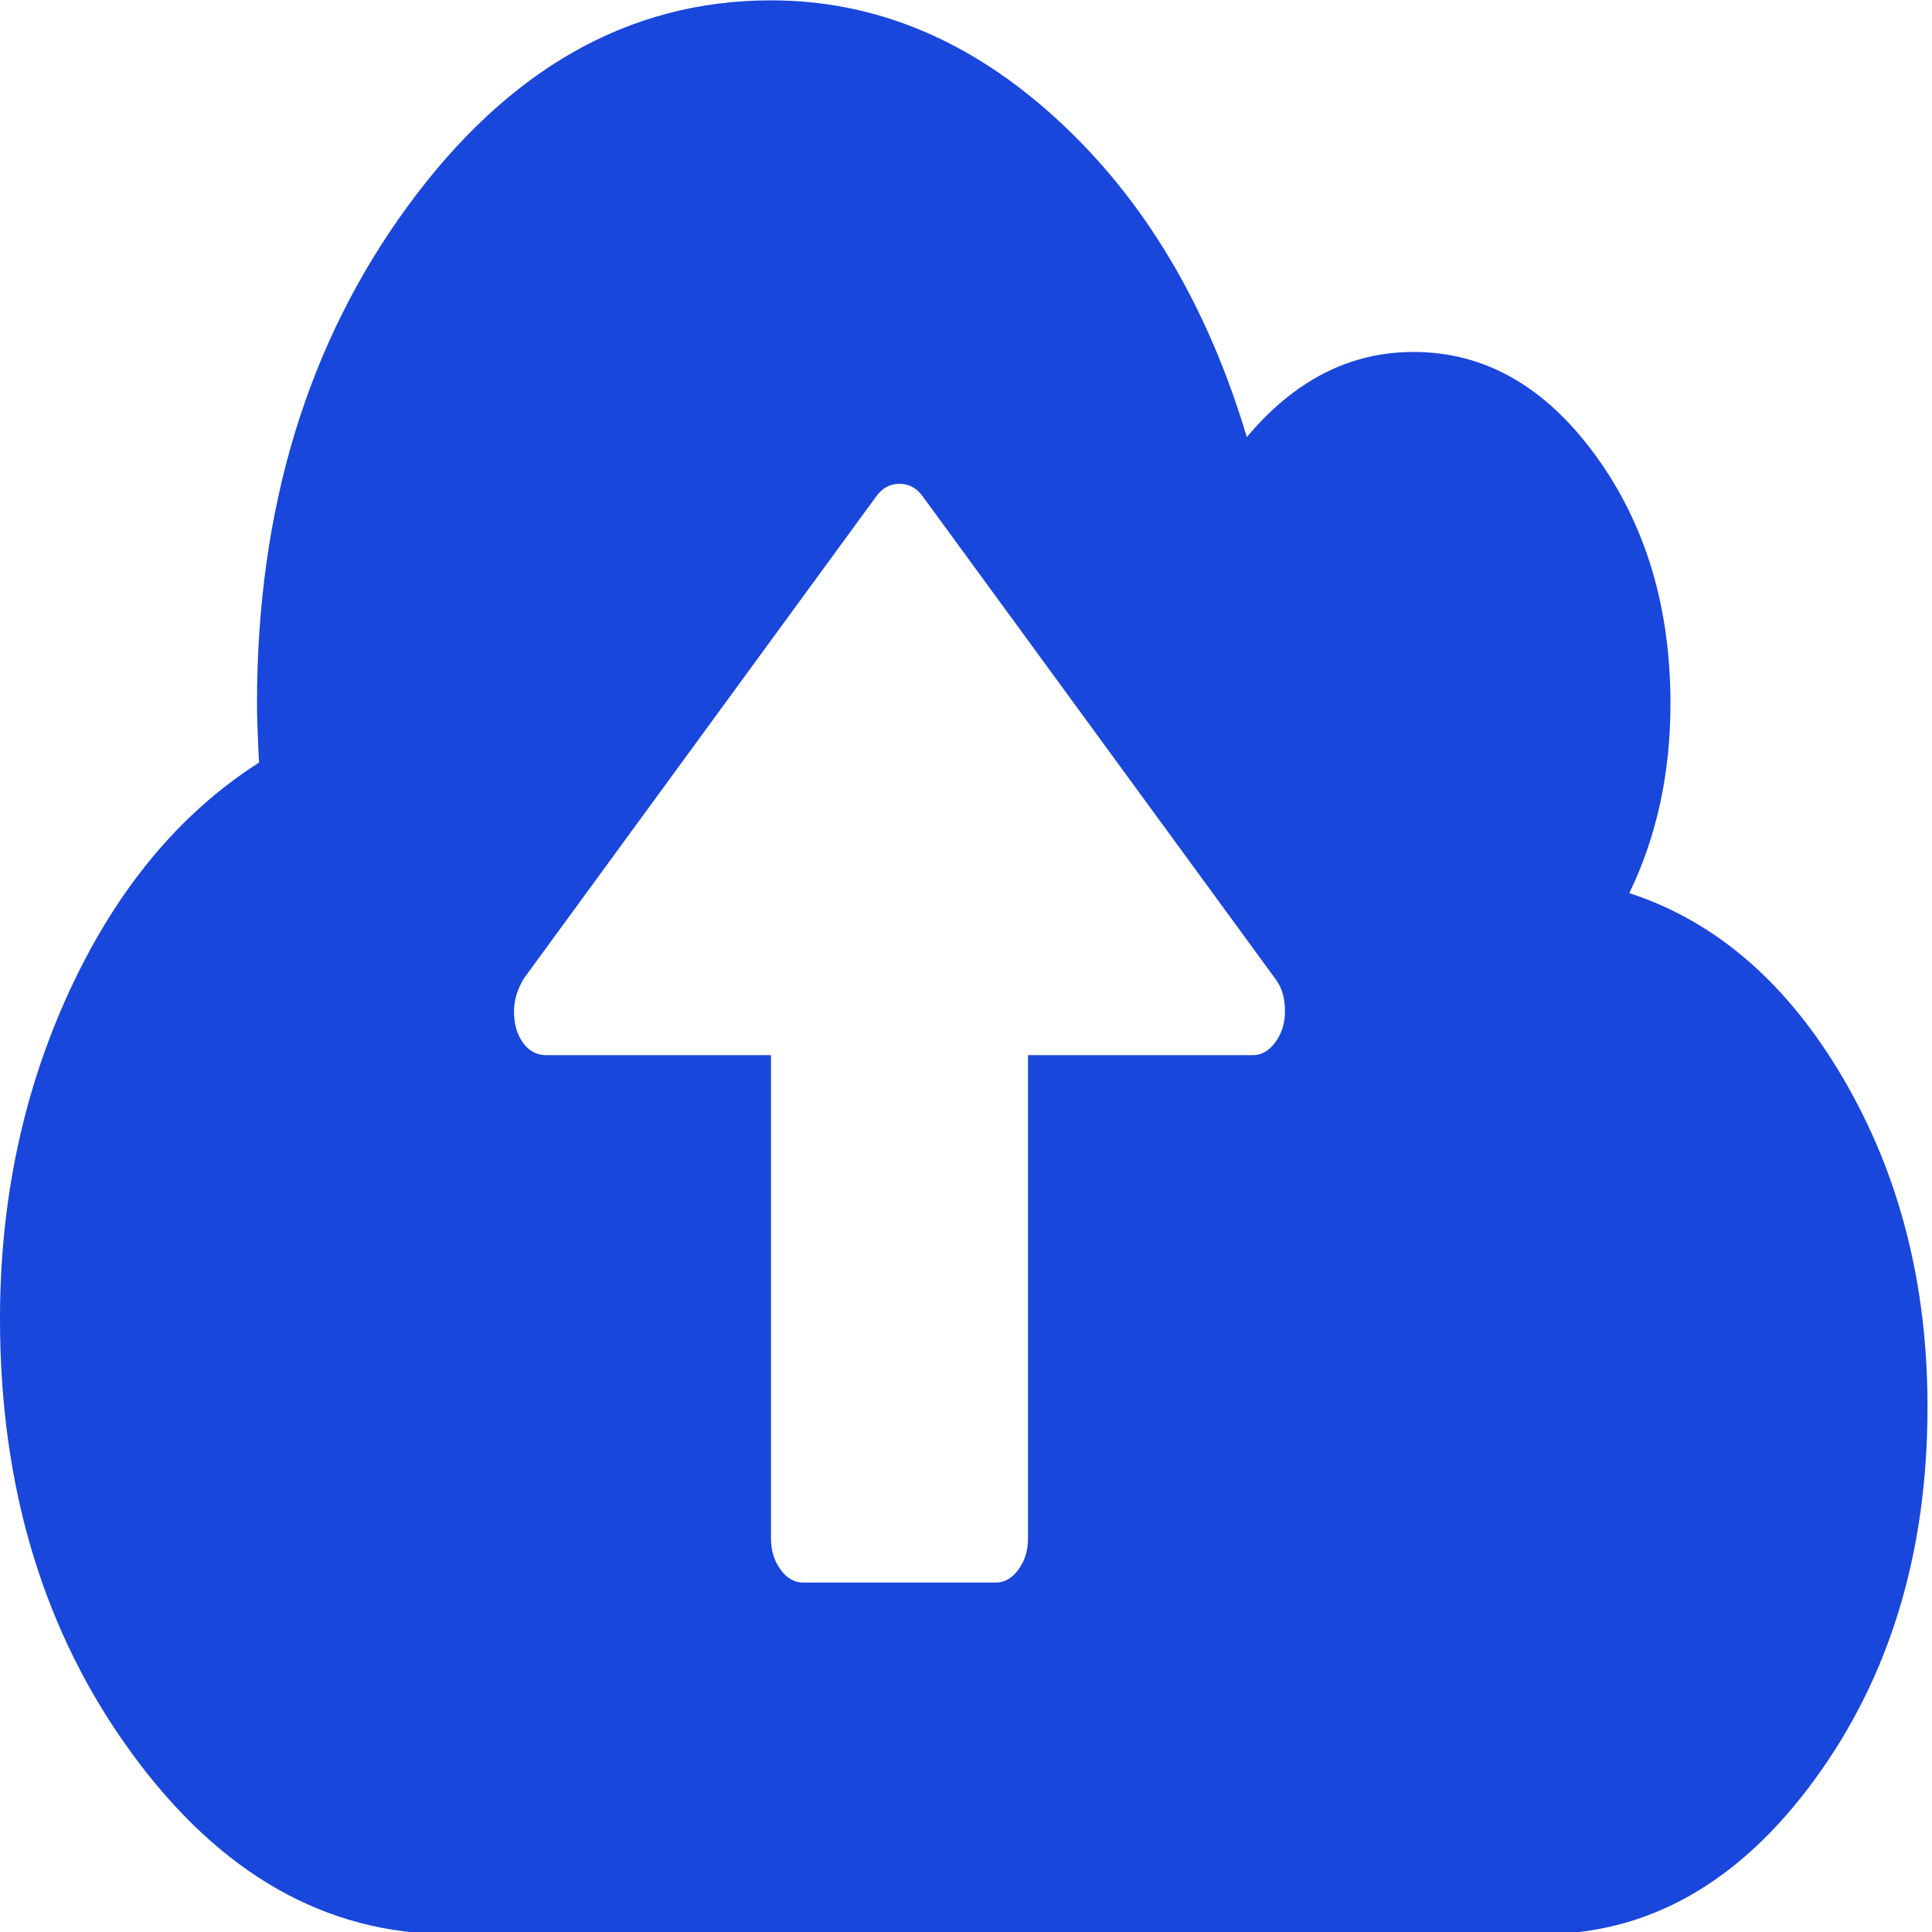 <?xml version="1.0" encoding="UTF-8" standalone="no"?>
<svg
   xmlns:dc="http://purl.org/dc/elements/1.1/"
   xmlns:cc="http://creativecommons.org/ns#"
   xmlns:rdf="http://www.w3.org/1999/02/22-rdf-syntax-ns#"
   xmlns:svg="http://www.w3.org/2000/svg"
   xmlns="http://www.w3.org/2000/svg"
   xmlns:sodipodi="http://sodipodi.sourceforge.net/DTD/sodipodi-0.dtd"
   xmlns:inkscape="http://www.inkscape.org/namespaces/inkscape"
   version="1.1"
   id="Capa_1"
   x="0px"
   y="0px"
   width="100"
   height="100"
   viewBox="0 0 100 100"
   xml:space="preserve"
   sodipodi:docname="upload.svg"
   inkscape:version="1.0 (4035a4fb49, 2020-05-01)"><defs
   id="defs39" /><sodipodi:namedview
   inkscape:document-rotation="0"
   pagecolor="#ffffff"
   bordercolor="#666666"
   borderopacity="1"
   objecttolerance="10"
   gridtolerance="10"
   guidetolerance="10"
   inkscape:pageopacity="0"
   inkscape:pageshadow="2"
   inkscape:window-width="1280"
   inkscape:window-height="658"
   id="namedview37"
   showgrid="false"
   inkscape:zoom="0.89387346"
   inkscape:cx="274.08801"
   inkscape:cy="184.58989"
   inkscape:window-x="-6"
   inkscape:window-y="-6"
   inkscape:window-maximized="1"
   inkscape:current-layer="Capa_1" />
<g
   style="fill:#0034d7;fill-opacity:0.9"
   id="g4"
   transform="matrix(0.182,0,0,0.249,0,-18.182)">
	<path
   style="fill:#0034d7;fill-opacity:0.9"
   d="m 524.326,297.352 c -15.896,-19.89 -36.21,-32.782 -60.959,-38.684 7.81,-11.8 11.704,-24.934 11.704,-39.399 0,-20.177 -7.139,-37.401 -21.409,-51.678 -14.273,-14.272 -31.498,-21.411 -51.675,-21.411 -18.083,0 -33.879,5.901 -47.39,17.703 -11.225,-27.41 -29.171,-49.393 -53.817,-65.95 -24.646,-16.562 -51.818,-24.842 -81.514,-24.842 -40.349,0 -74.802,14.279 -103.353,42.83 -28.553,28.544 -42.825,62.999 -42.825,103.351 0,2.474 0.191,6.567 0.571,12.275 C 51.2,242.016 33.31,257.718 19.983,278.653 6.661,299.594 0,322.43 0,347.179 c 0,35.214 12.517,65.329 37.544,90.358 25.028,25.037 55.15,37.548 90.362,37.548 h 310.636 c 30.259,0 56.096,-10.711 77.512,-32.12 21.413,-21.409 32.121,-47.246 32.121,-77.516 -0.003,-25.505 -7.952,-48.201 -23.849,-68.097 z m -161.597,-7.704 c -1.813,1.804 -3.949,2.707 -6.42,2.707 h -63.953 v 100.502 c 0,2.471 -0.903,4.613 -2.711,6.42 -1.813,1.813 -3.949,2.711 -6.42,2.711 h -54.826 c -2.474,0 -4.615,-0.897 -6.423,-2.711 -1.804,-1.807 -2.712,-3.949 -2.712,-6.42 V 292.355 H 155.31 c -2.662,0 -4.853,-0.855 -6.563,-2.563 -1.713,-1.714 -2.568,-3.904 -2.568,-6.566 0,-2.286 0.95,-4.572 2.852,-6.855 l 100.213,-100.21 c 1.713,-1.714 3.903,-2.57 6.567,-2.57 2.666,0 4.856,0.856 6.567,2.57 l 100.499,100.495 c 1.714,1.712 2.562,3.901 2.562,6.571 -0.001,2.469 -0.904,4.618 -2.71,6.421 z"
   id="path2" />
</g>
<g
   id="g6">
</g>
<g
   id="g8">
</g>
<g
   id="g10">
</g>
<g
   id="g12">
</g>
<g
   id="g14">
</g>
<g
   id="g16">
</g>
<g
   id="g18">
</g>
<g
   id="g20">
</g>
<g
   id="g22">
</g>
<g
   id="g24">
</g>
<g
   id="g26">
</g>
<g
   id="g28">
</g>
<g
   id="g30">
</g>
<g
   id="g32">
</g>
<g
   id="g34">
</g>
</svg>
